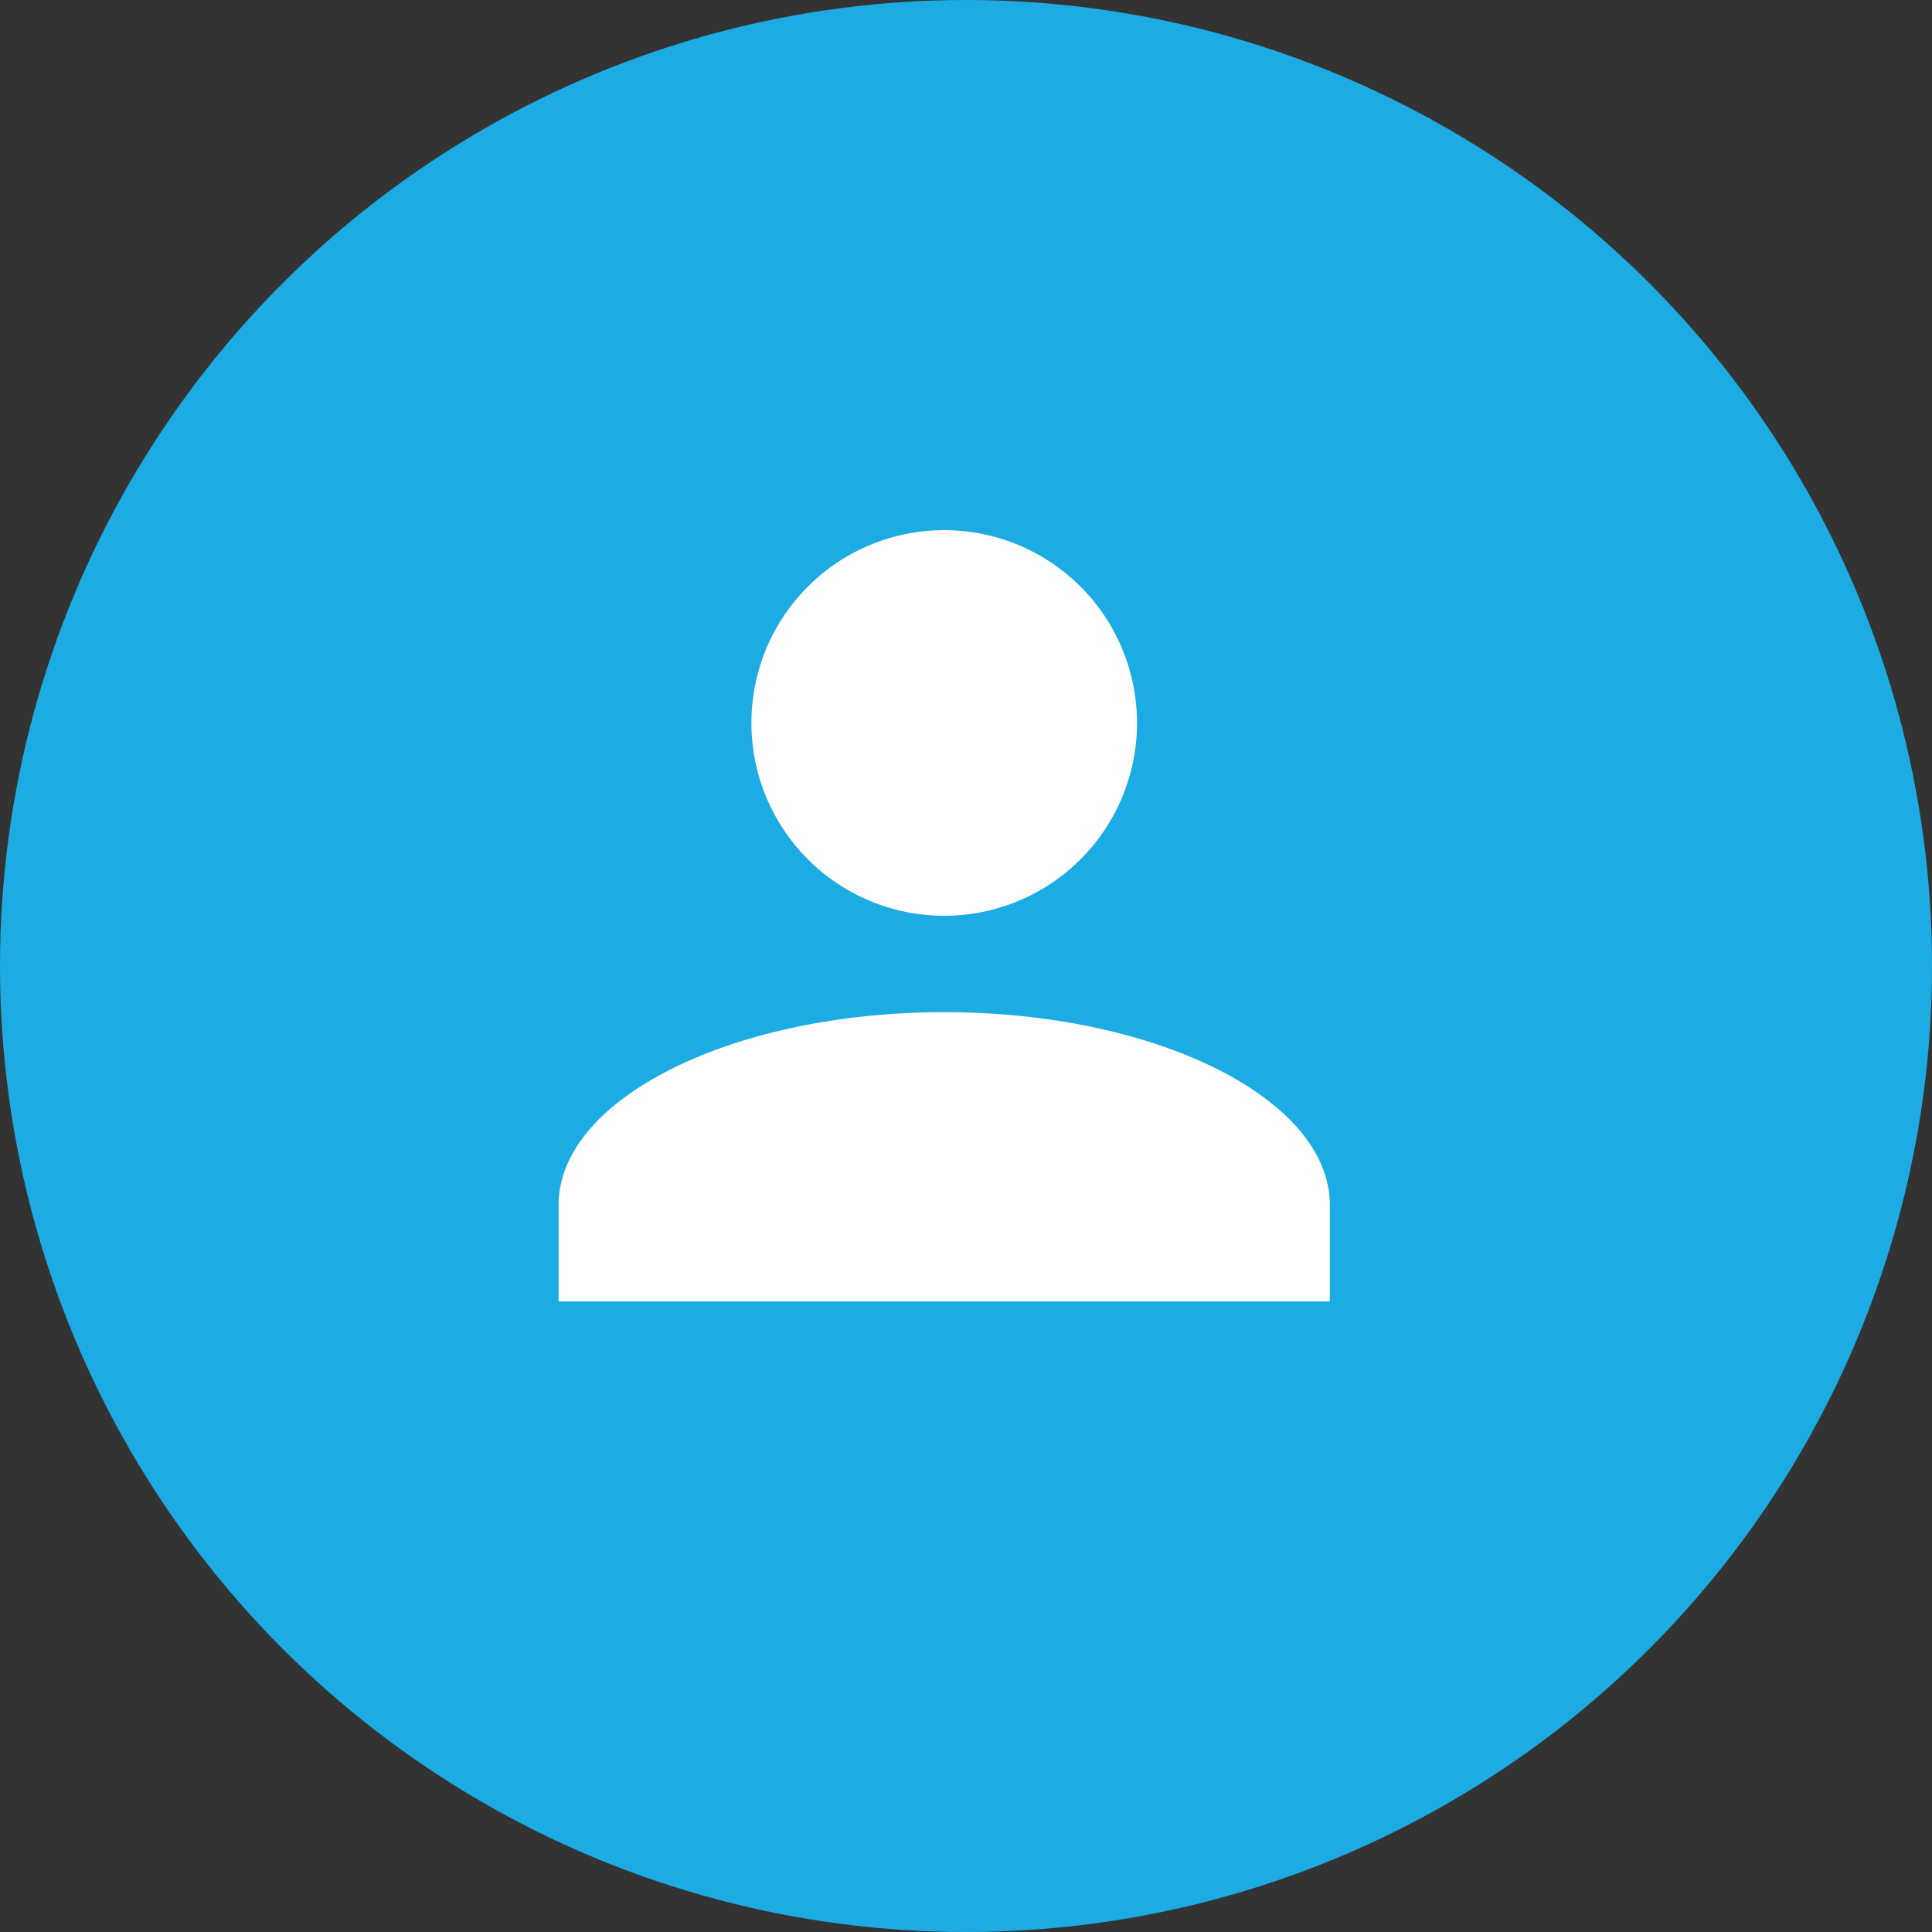 <svg xmlns="http://www.w3.org/2000/svg" width="39" height="39" viewBox="0 0 39 39"><rect x="0" y="0" width="39" height="39" fill="#333333" stroke="none"/><circle cx="19.5" cy="19.5" r="19.5" fill="#1cace3"/><path d="M0,15.568V13.622C0,11.481,3.5,9.73,7.784,9.73s7.784,1.751,7.784,3.892v1.946ZM3.892,3.892A3.892,3.892,0,1,1,7.784,7.784,3.892,3.892,0,0,1,3.892,3.892Z" transform="translate(11.276 10.702)" fill="#fff"/></svg>
